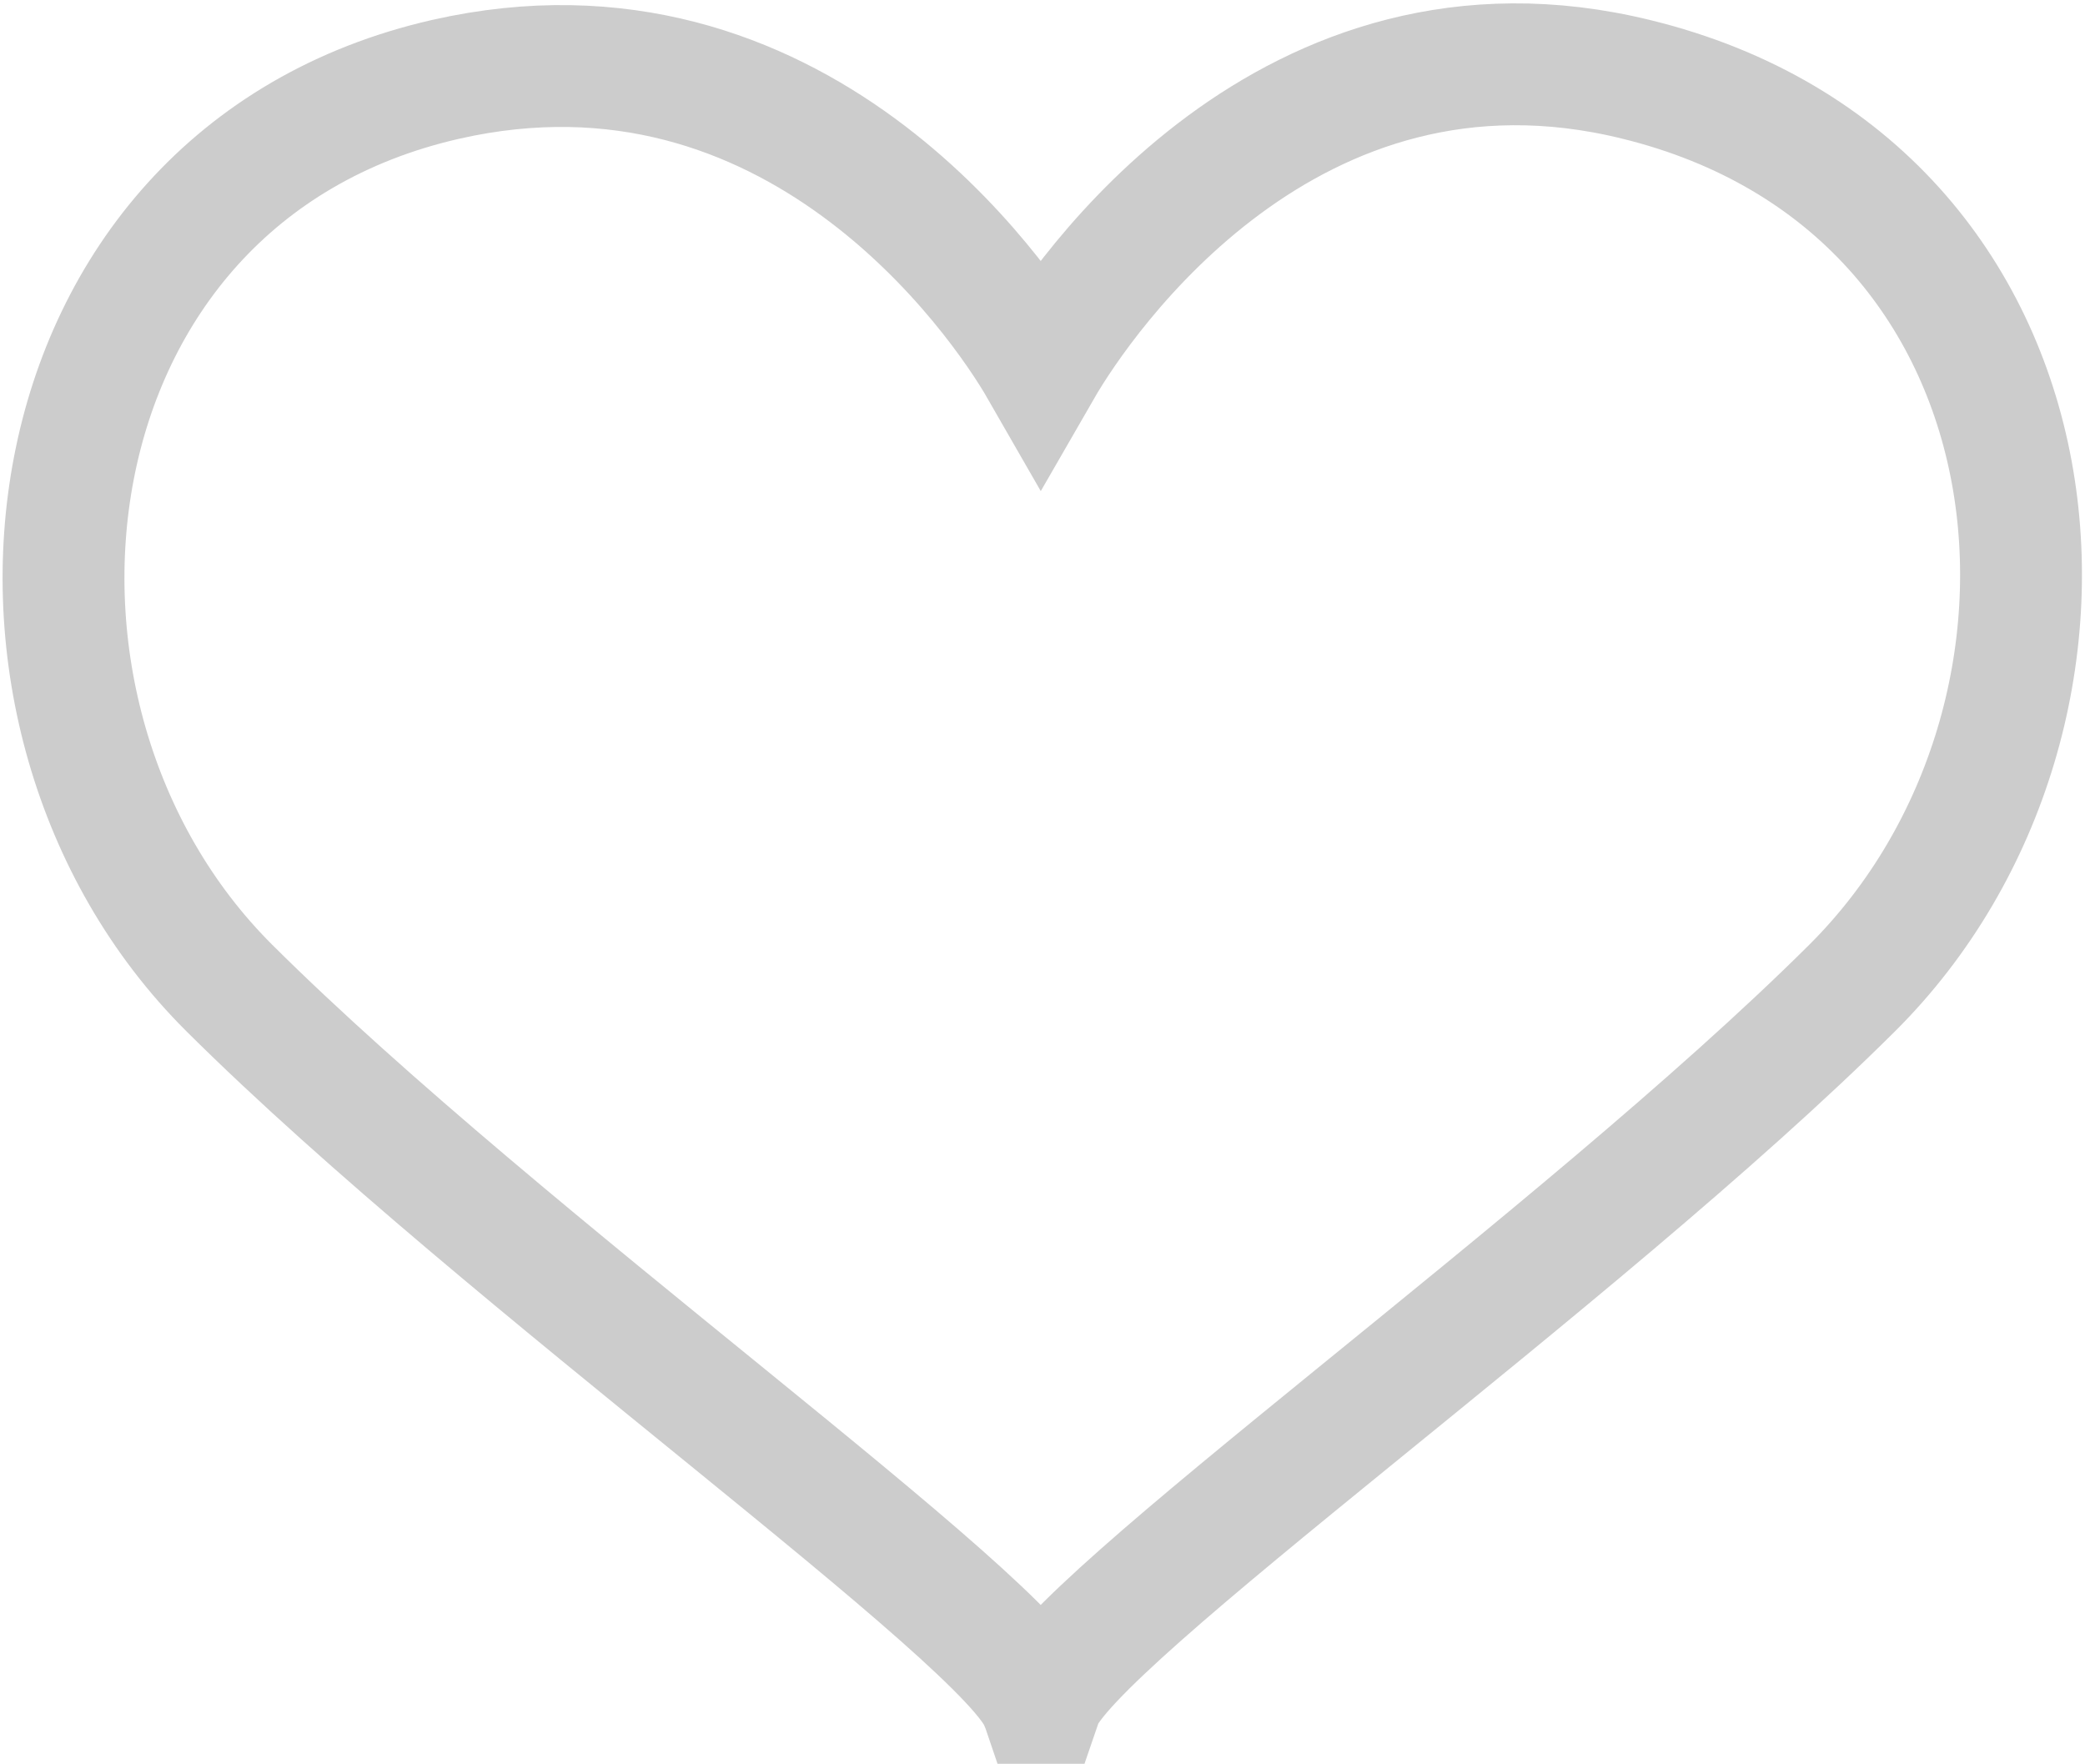 <svg xmlns="http://www.w3.org/2000/svg" width="17.111" height="14.474" viewBox="0 0 17.111 14.474">
  <g id="k0767_1" transform="translate(-1.479 -1.378)">
    <path id="パス_3" data-name="パス 3" d="M14.906,2.029c-2.849-.7-4.543,1.782-4.885,2.376C9.68,3.811,8,1.38,5.137,2.029c-3.513.8-4.031,5.213-1.776,7.457s6.429,5.194,6.659,5.866h0c.23-.673,4.412-3.63,6.659-5.866S18.514,2.911,14.906,2.029Z" transform="translate(0 0)" fill="none" stroke="#ccc" stroke-width="1"/>
  </g>
</svg>
